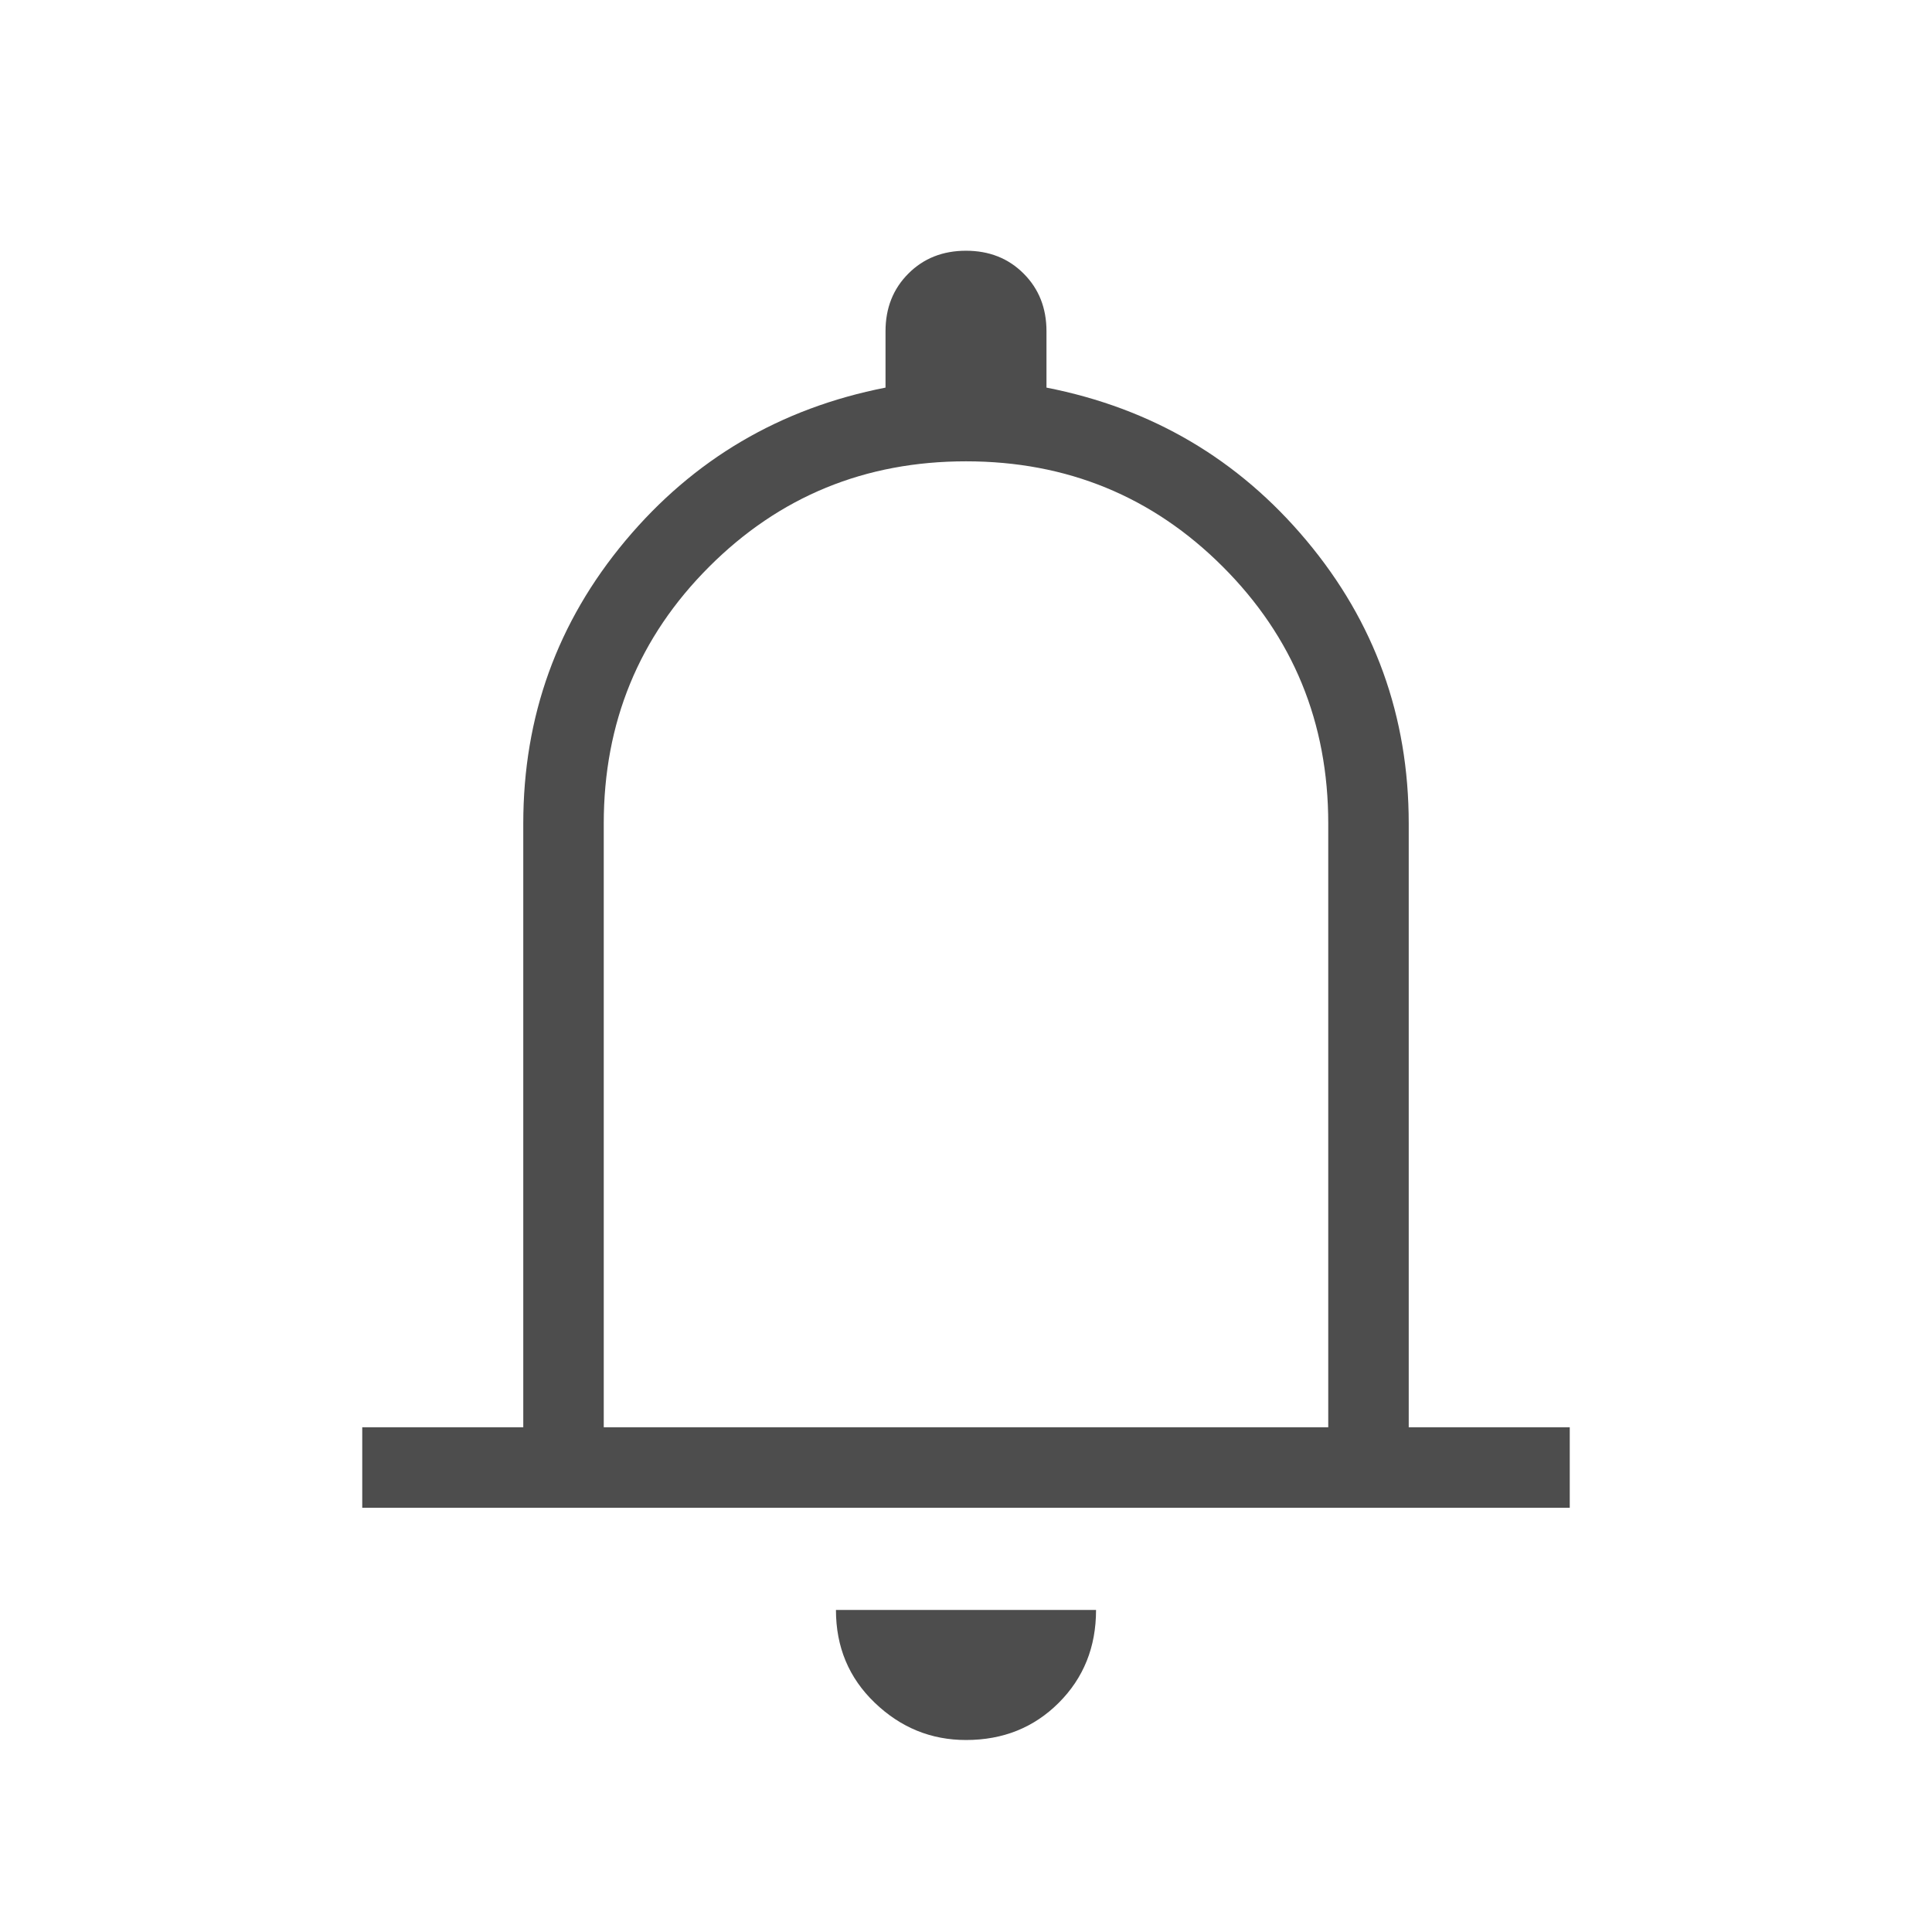 <svg width="32" height="32" viewBox="0 0 32 32" fill="none" xmlns="http://www.w3.org/2000/svg">
<g id="notification Component ">
<mask id="mask0_1191_3507" style="mask-type:alpha" maskUnits="userSpaceOnUse" x="0" y="0" width="32" height="32">
<rect id="Bounding box" width="32" height="32" fill="#D9D9D9"/>
</mask>
<g mask="url(#mask0_1191_3507)">
<path id="notifications" d="M6 24.974V23.64H8.667V13.64C8.667 11.864 9.231 10.303 10.359 8.955C11.487 7.607 12.923 6.762 14.667 6.42V5.487C14.667 5.102 14.793 4.784 15.045 4.532C15.297 4.279 15.615 4.153 16 4.153C16.385 4.153 16.703 4.279 16.955 4.532C17.207 4.784 17.333 5.102 17.333 5.487V6.42C19.077 6.762 20.513 7.607 21.641 8.955C22.769 10.303 23.333 11.864 23.333 13.64V23.64H26V24.974H6ZM16 28.82C15.421 28.82 14.917 28.614 14.489 28.203C14.06 27.792 13.846 27.28 13.846 26.666H18.154C18.154 27.28 17.948 27.792 17.537 28.203C17.126 28.614 16.614 28.82 16 28.82ZM10 23.64H22V13.64C22 11.969 21.418 10.551 20.254 9.387C19.09 8.223 17.672 7.641 16 7.641C14.328 7.641 12.91 8.223 11.746 9.387C10.582 10.551 10 11.969 10 13.64V23.64Z" fill="#4D4D4D"/>
</g>
</g>
</svg>
